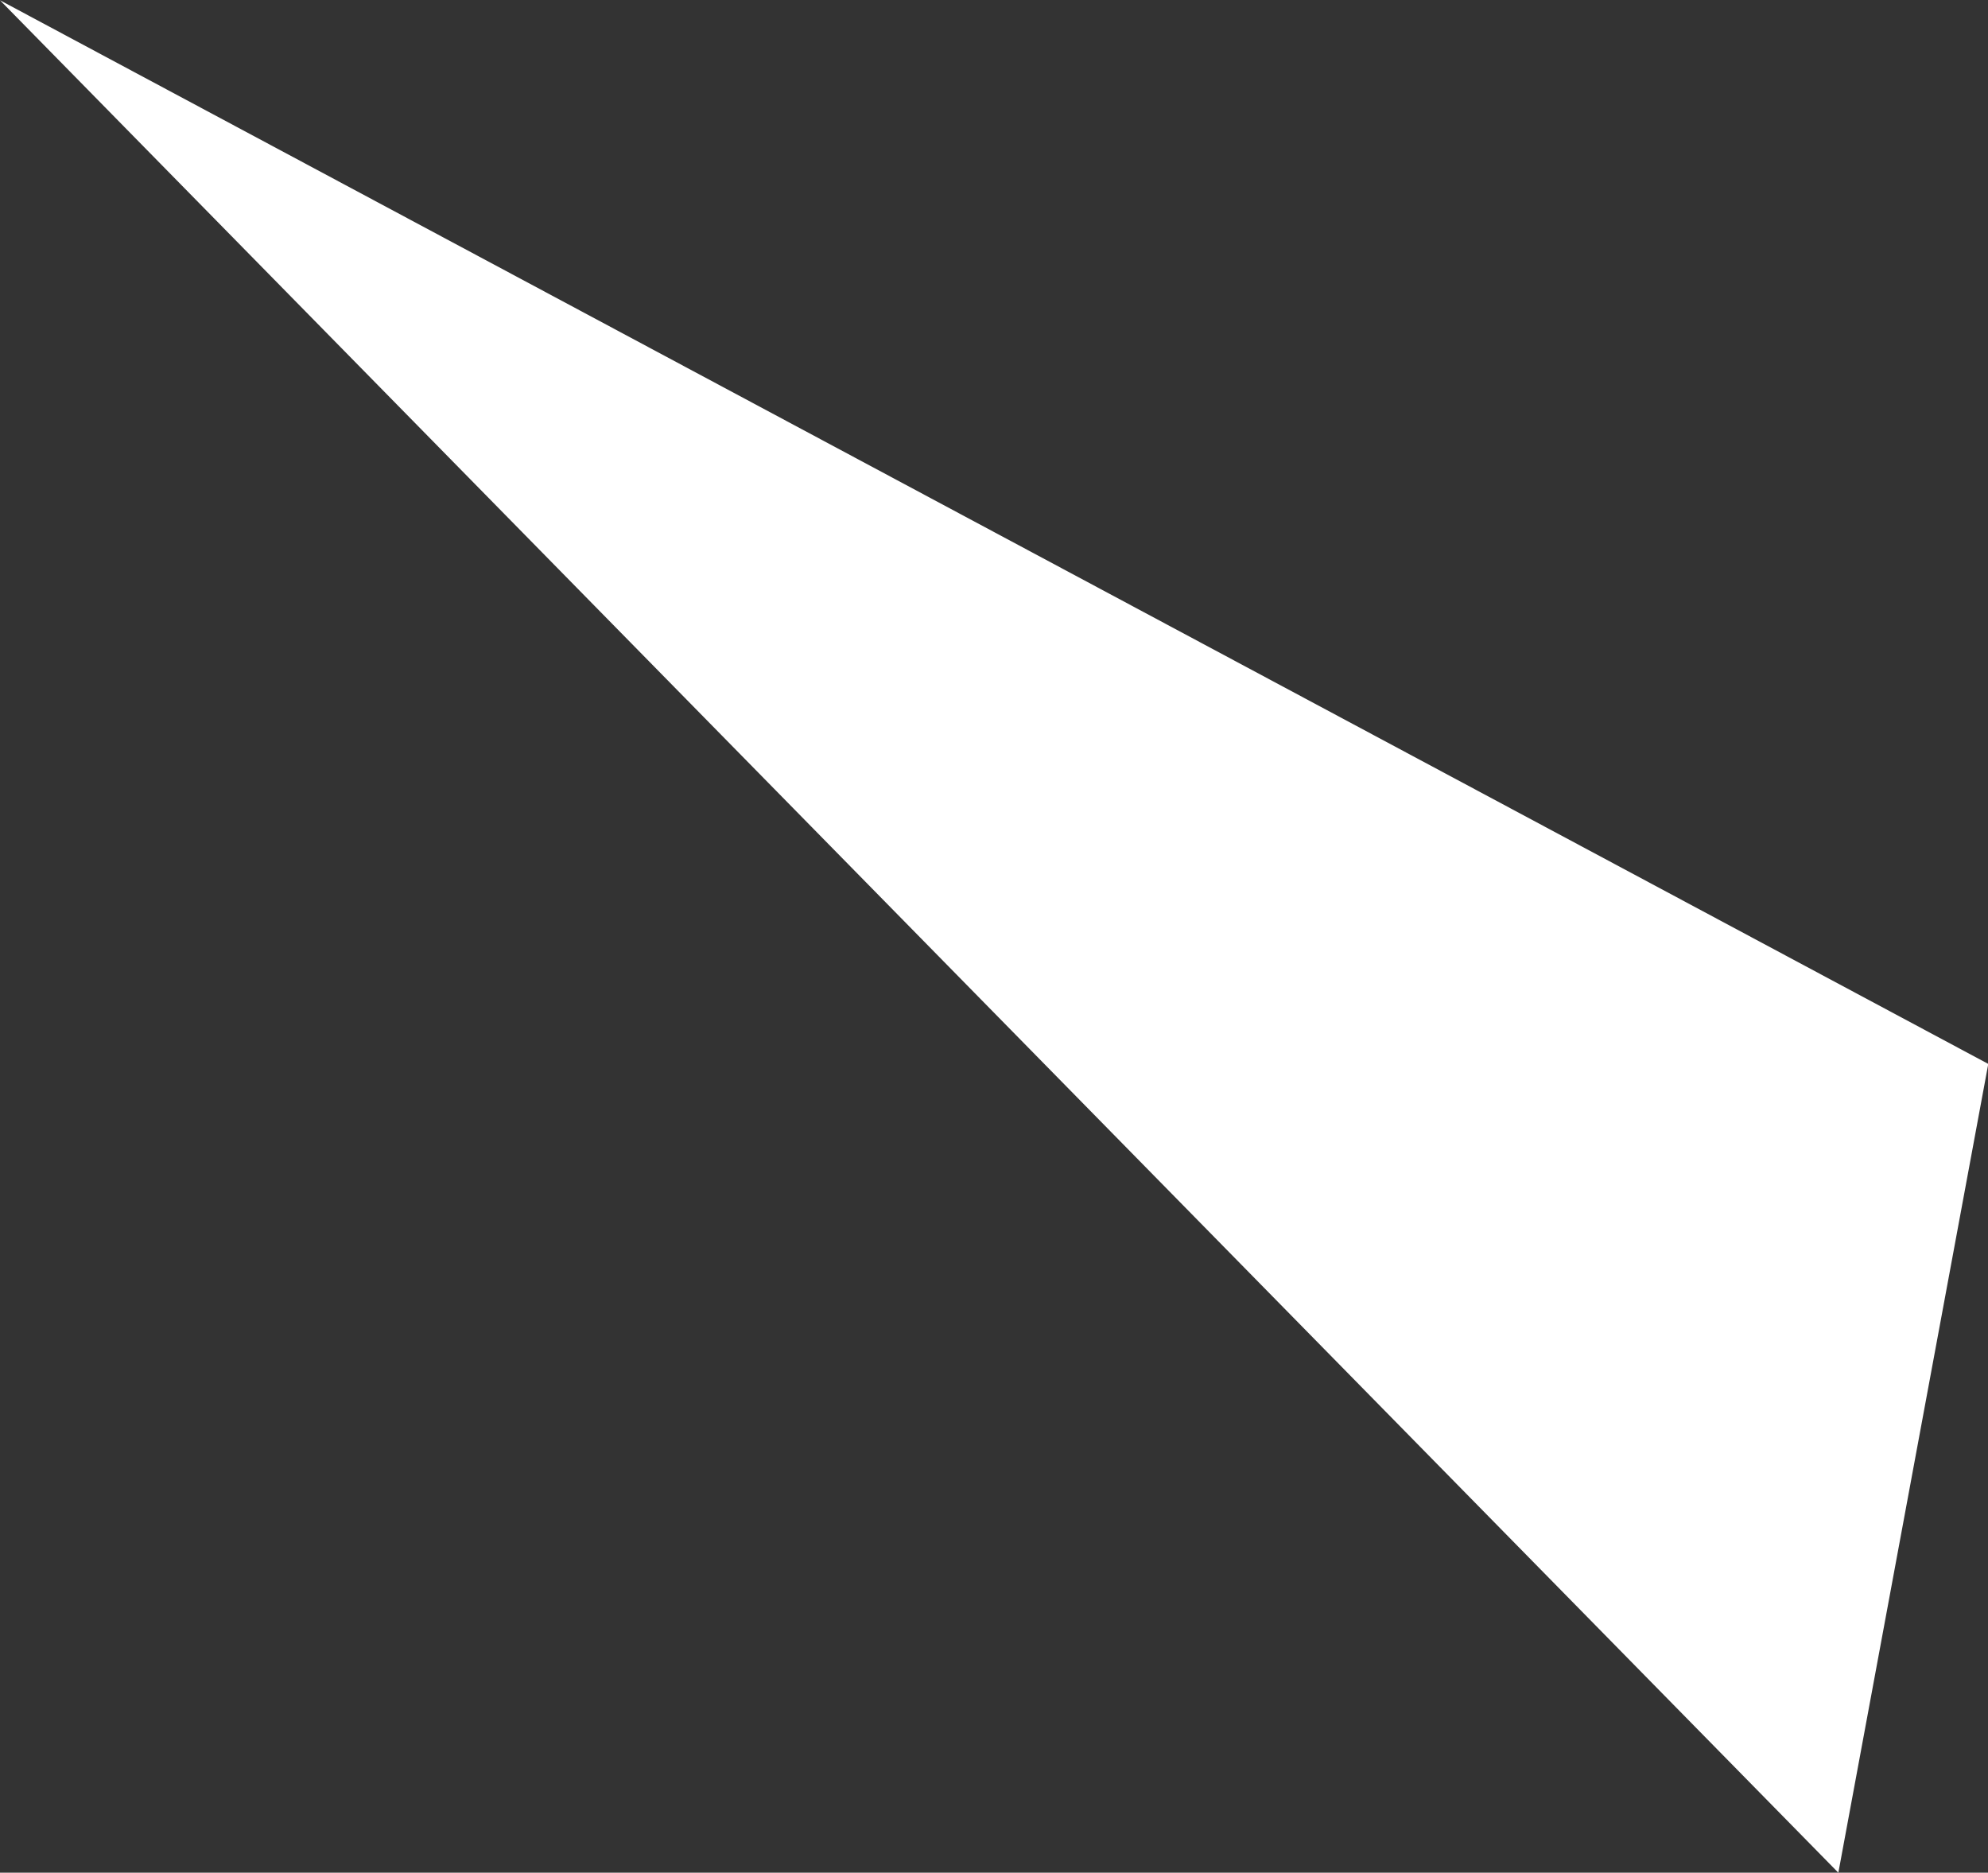 <svg xmlns="http://www.w3.org/2000/svg" width="72.4" height="68.19" viewBox="0 0 72.4 68.19"><rect x="0" y="0" width="72.4" height="68.19" fill="#333333" stroke="none"/><defs><style>.cls-1{fill:#fff;fill-rule:evenodd}</style></defs><path id="img-latest-figure-1" class="cls-1" d="M1337.86,1850l-66.95-68.18,72.41,38.73Z" transform="translate(-1270.91 -1781.81)"/></svg>
